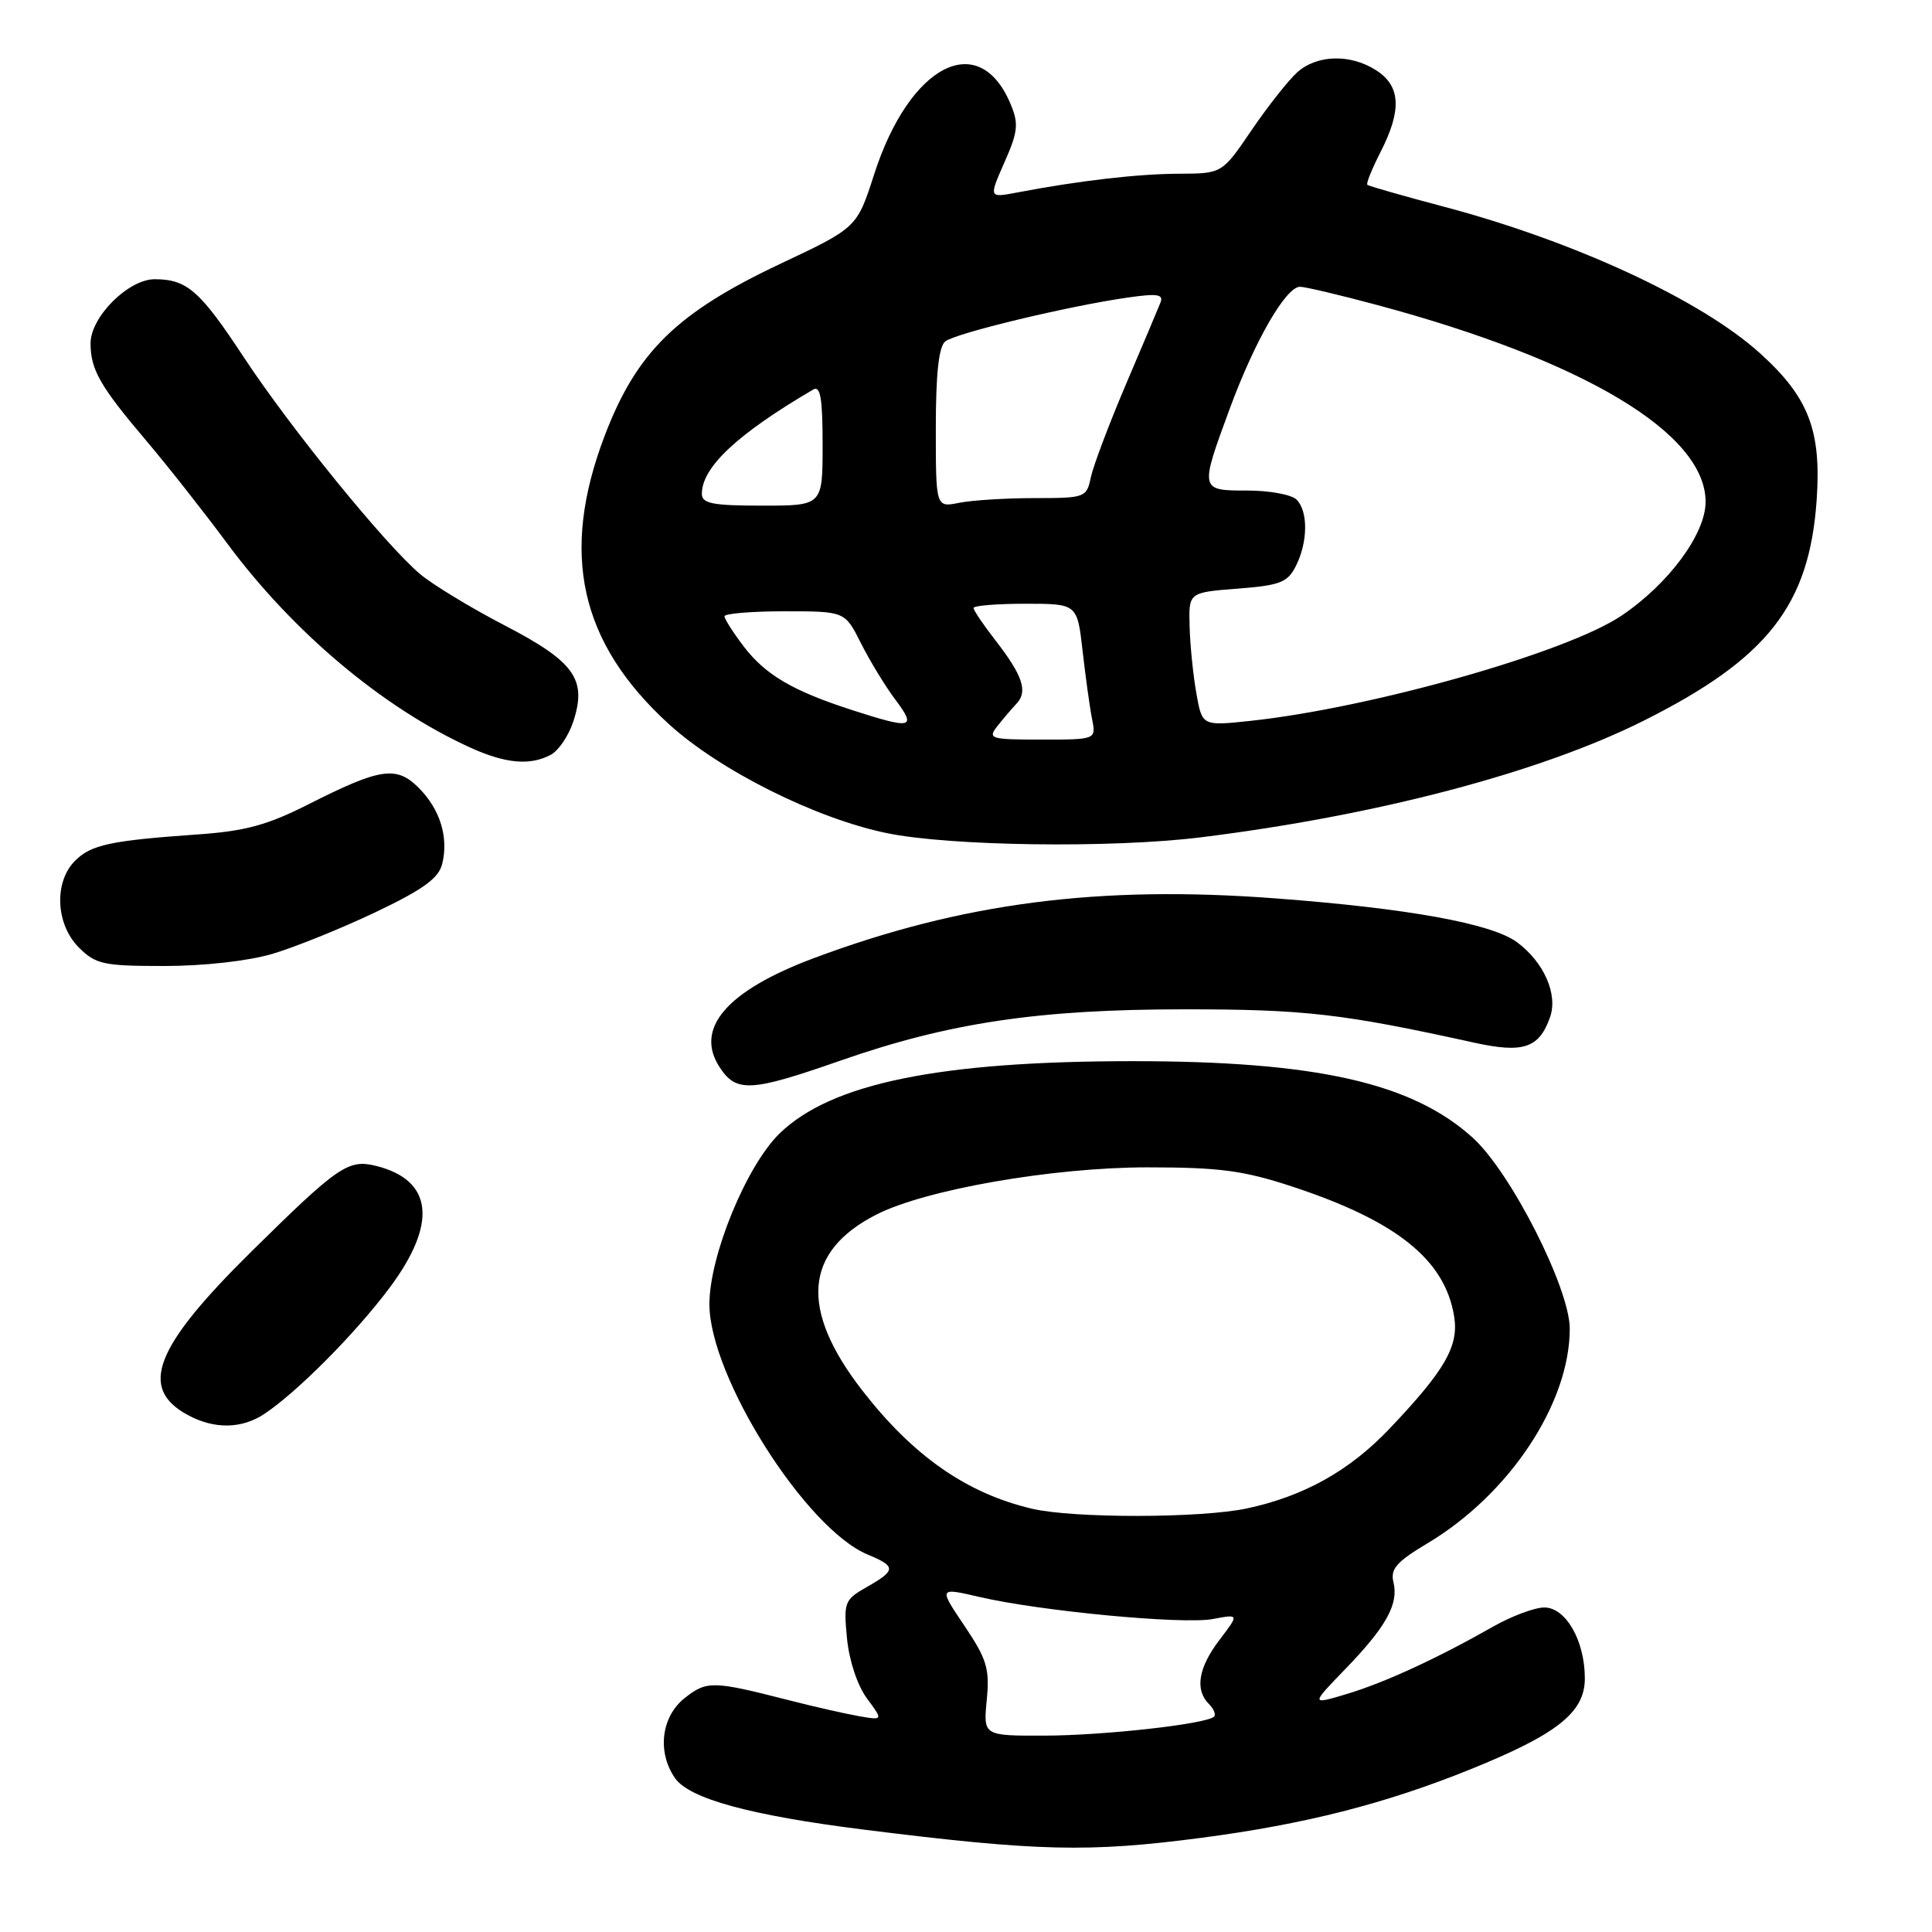 <?xml version="1.0" encoding="UTF-8" standalone="no"?>
<!DOCTYPE svg PUBLIC "-//W3C//DTD SVG 1.1//EN" "http://www.w3.org/Graphics/SVG/1.1/DTD/svg11.dtd" >
<svg xmlns="http://www.w3.org/2000/svg" xmlns:xlink="http://www.w3.org/1999/xlink" version="1.1" viewBox="0 0 256 256">
 <g >
 <path fill="currentColor"
d=" M 159.20 243.52 C 172.88 241.72 183.47 239.03 194.75 234.48 C 206.33 229.81 210.00 226.91 210.00 222.40 C 210.00 217.41 207.48 213.00 204.63 213.00 C 203.36 213.00 200.33 214.13 197.91 215.50 C 190.41 219.76 183.53 222.93 178.50 224.45 C 173.67 225.90 173.67 225.90 178.22 221.20 C 183.67 215.57 185.35 212.55 184.64 209.66 C 184.21 207.90 185.04 206.95 189.14 204.50 C 200.00 198.02 208.00 185.96 208.00 176.06 C 208.00 170.70 200.17 155.29 195.13 150.74 C 187.08 143.46 174.34 140.60 150.00 140.61 C 124.44 140.62 110.16 143.55 103.32 150.17 C 98.92 154.43 94.00 166.39 94.00 172.81 C 94.00 182.40 106.77 202.59 114.98 205.99 C 118.76 207.56 118.75 208.07 114.87 210.28 C 111.90 211.97 111.77 212.29 112.23 217.09 C 112.52 220.04 113.61 223.34 114.87 225.04 C 117.03 227.96 117.03 227.96 113.76 227.39 C 111.97 227.07 107.80 226.13 104.50 225.28 C 94.46 222.71 93.66 222.69 90.74 224.99 C 87.61 227.45 87.04 232.19 89.46 235.63 C 91.36 238.35 99.50 240.56 114.50 242.44 C 137.53 245.32 144.21 245.48 159.20 243.52 Z  M 35.03 187.35 C 39.40 184.44 47.12 176.66 51.62 170.64 C 58.00 162.10 57.37 156.37 49.84 154.49 C 46.15 153.57 44.82 154.48 33.29 165.86 C 20.46 178.52 18.35 183.95 24.87 187.49 C 28.39 189.40 32.02 189.35 35.03 187.35 Z  M 111.32 140.55 C 125.75 135.51 137.61 133.74 157.00 133.74 C 172.89 133.74 177.92 134.32 195.30 138.15 C 201.82 139.59 203.93 138.90 205.38 134.81 C 206.47 131.77 204.58 127.48 201.00 124.84 C 197.65 122.37 186.55 120.36 169.02 119.04 C 145.60 117.27 127.43 119.63 107.81 126.97 C 96.29 131.28 91.99 136.28 95.36 141.42 C 97.56 144.79 99.48 144.69 111.32 140.55 Z  M 36.07 126.40 C 39.06 125.52 45.21 123.03 49.74 120.88 C 56.06 117.87 58.12 116.38 58.59 114.48 C 59.47 110.97 58.32 107.23 55.48 104.39 C 52.52 101.43 50.40 101.75 40.78 106.62 C 35.44 109.32 32.47 110.13 26.28 110.56 C 14.63 111.38 12.08 111.92 9.94 114.06 C 7.13 116.87 7.37 122.47 10.45 125.55 C 12.69 127.78 13.70 128.00 21.77 128.00 C 26.98 128.00 32.88 127.34 36.07 126.40 Z  M 159.03 110.96 C 182.36 108.08 204.03 102.38 217.73 95.53 C 234.22 87.28 239.76 80.20 240.72 66.20 C 241.35 57.02 239.65 52.62 233.20 46.80 C 225.39 39.74 208.62 31.97 191.33 27.39 C 185.92 25.96 181.36 24.65 181.18 24.49 C 181.00 24.33 181.79 22.37 182.93 20.14 C 185.75 14.62 185.60 11.44 182.42 9.36 C 179.01 7.12 174.53 7.22 171.89 9.58 C 170.72 10.64 167.99 14.09 165.84 17.25 C 161.93 23.00 161.93 23.00 156.21 23.02 C 150.78 23.04 142.98 23.94 134.76 25.51 C 131.02 26.22 131.02 26.22 133.09 21.52 C 134.88 17.48 135.00 16.41 133.93 13.84 C 129.77 3.79 120.52 8.52 115.83 23.10 C 113.55 30.17 113.55 30.17 103.41 34.95 C 89.68 41.43 84.36 46.63 80.13 57.72 C 74.18 73.32 76.80 85.14 88.61 95.93 C 95.33 102.07 108.07 108.45 117.50 110.39 C 125.86 112.12 147.24 112.41 159.03 110.96 Z  M 72.99 100.01 C 74.01 99.46 75.34 97.50 75.95 95.65 C 77.81 90.03 76.16 87.70 66.91 82.89 C 62.40 80.55 57.35 77.48 55.68 76.08 C 51.08 72.21 38.49 56.73 32.30 47.33 C 26.49 38.50 24.77 37.00 20.49 37.00 C 17.00 37.00 12.00 42.00 12.00 45.49 C 12.00 48.98 13.27 51.20 19.42 58.44 C 22.24 61.77 27.05 67.88 30.10 72.00 C 38.83 83.78 50.78 93.82 62.34 99.07 C 67.01 101.19 70.25 101.47 72.99 100.01 Z  M 130.75 225.25 C 131.15 221.10 130.77 219.86 127.79 215.42 C 124.37 210.35 124.37 210.35 129.76 211.60 C 137.87 213.49 156.74 215.27 160.70 214.53 C 164.20 213.87 164.20 213.87 161.60 217.28 C 158.79 220.96 158.30 223.90 160.18 225.78 C 160.83 226.43 161.14 227.19 160.87 227.46 C 159.89 228.44 146.33 229.96 138.40 229.98 C 130.29 230.00 130.29 230.00 130.75 225.25 Z  M 136.73 199.91 C 128.10 197.88 121.01 192.94 114.27 184.26 C 105.91 173.49 106.52 165.84 116.12 160.94 C 122.63 157.62 139.44 154.69 152.00 154.68 C 161.62 154.68 164.76 155.10 171.21 157.22 C 185.06 161.78 191.46 166.91 192.68 174.42 C 193.32 178.37 191.48 181.56 184.10 189.33 C 178.80 194.90 172.75 198.27 165.20 199.88 C 159.05 201.18 142.21 201.20 136.73 199.91 Z  M 132.13 96.25 C 132.88 95.29 134.04 93.93 134.71 93.22 C 136.22 91.61 135.51 89.50 131.87 84.81 C 130.29 82.78 129.00 80.87 129.00 80.56 C 129.00 80.25 132.09 80.00 135.87 80.00 C 142.74 80.00 142.74 80.00 143.45 86.25 C 143.84 89.69 144.40 93.74 144.70 95.25 C 145.25 98.00 145.25 98.00 138.00 98.00 C 131.25 98.00 130.85 97.88 132.13 96.25 Z  M 113.00 94.12 C 105.04 91.55 101.44 89.44 98.55 85.66 C 97.15 83.82 96.00 82.02 96.00 81.66 C 96.00 81.30 99.59 81.00 103.98 81.00 C 111.96 81.00 111.96 81.00 114.09 85.25 C 115.27 87.59 117.32 90.96 118.67 92.75 C 121.48 96.50 120.85 96.65 113.00 94.12 Z  M 158.52 91.85 C 158.10 89.46 157.69 85.47 157.63 83.00 C 157.50 78.50 157.50 78.50 163.98 78.00 C 169.63 77.56 170.61 77.18 171.71 75.00 C 173.31 71.83 173.35 67.75 171.80 66.20 C 171.14 65.54 168.22 65.00 165.30 65.00 C 158.95 65.00 158.95 65.00 162.96 54.12 C 166.27 45.14 170.39 38.00 172.26 38.00 C 172.94 38.00 177.55 39.09 182.50 40.42 C 209.95 47.80 226.00 57.42 226.00 66.50 C 226.00 70.75 221.10 77.38 214.84 81.59 C 207.59 86.47 181.73 93.80 165.68 95.52 C 159.29 96.20 159.29 96.20 158.52 91.85 Z  M 93.00 65.43 C 93.00 61.91 97.70 57.51 107.75 51.62 C 108.71 51.05 109.00 52.77 109.00 58.94 C 109.00 67.00 109.00 67.00 101.00 67.00 C 94.41 67.00 93.00 66.72 93.00 65.43 Z  M 124.00 56.75 C 124.00 49.55 124.39 45.93 125.25 45.24 C 126.61 44.15 141.57 40.55 149.41 39.43 C 153.39 38.86 154.21 38.99 153.76 40.11 C 153.46 40.88 151.39 45.77 149.16 51.00 C 146.94 56.23 144.86 61.74 144.54 63.25 C 143.98 65.93 143.78 66.00 137.11 66.00 C 133.34 66.00 128.84 66.28 127.12 66.62 C 124.00 67.25 124.00 67.25 124.00 56.75 Z "/>
</g>
</svg>